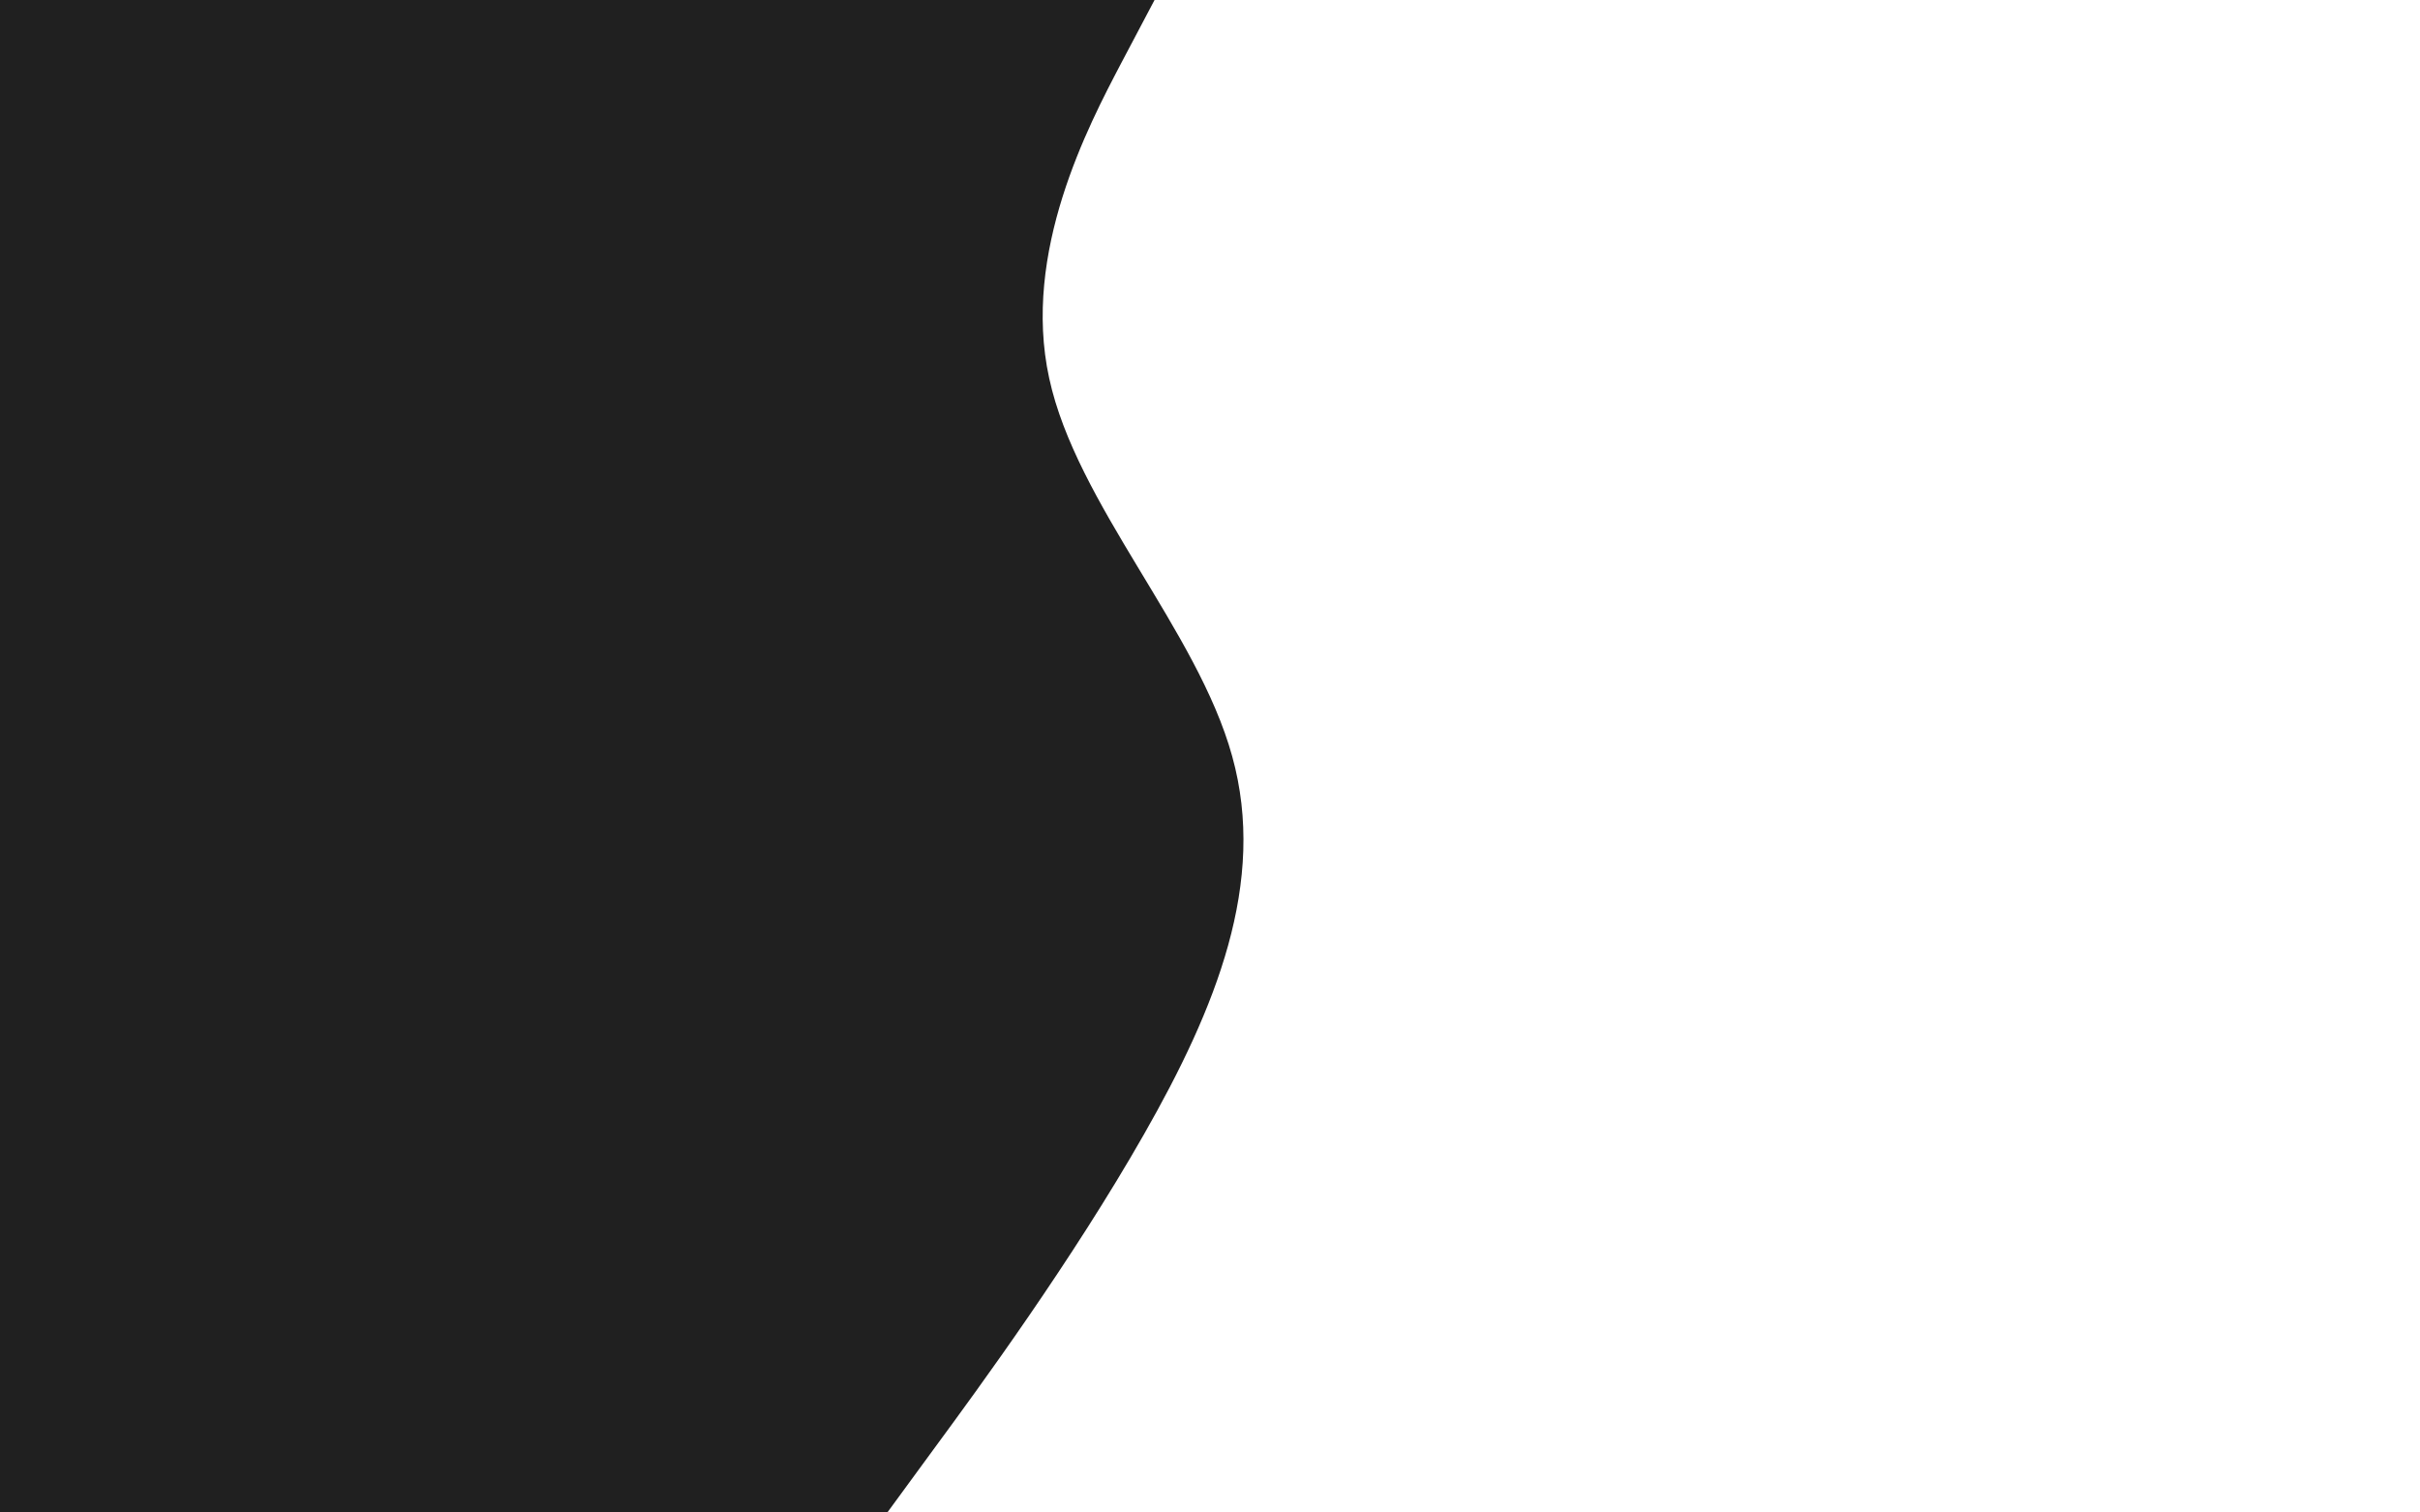 <svg id="visual" viewBox="0 0 960 600" width="960" height="600" xmlns="http://www.w3.org/2000/svg" xmlns:xlink="http://www.w3.org/1999/xlink" version="1.1"><path d="M458 0L444.8 25C431.7 50 405.3 100 416.2 150C427 200 475 250 488.8 300C502.7 350 482.3 400 453.8 450C425.3 500 388.7 550 370.3 575L352 600L0 600L0 575C0 550 0 500 0 450C0 400 0 350 0 300C0 250 0 200 0 150C0 100 0 50 0 25L0 0Z" fill="#202020" stroke-linecap="round" stroke-linejoin="miter"></path></svg>